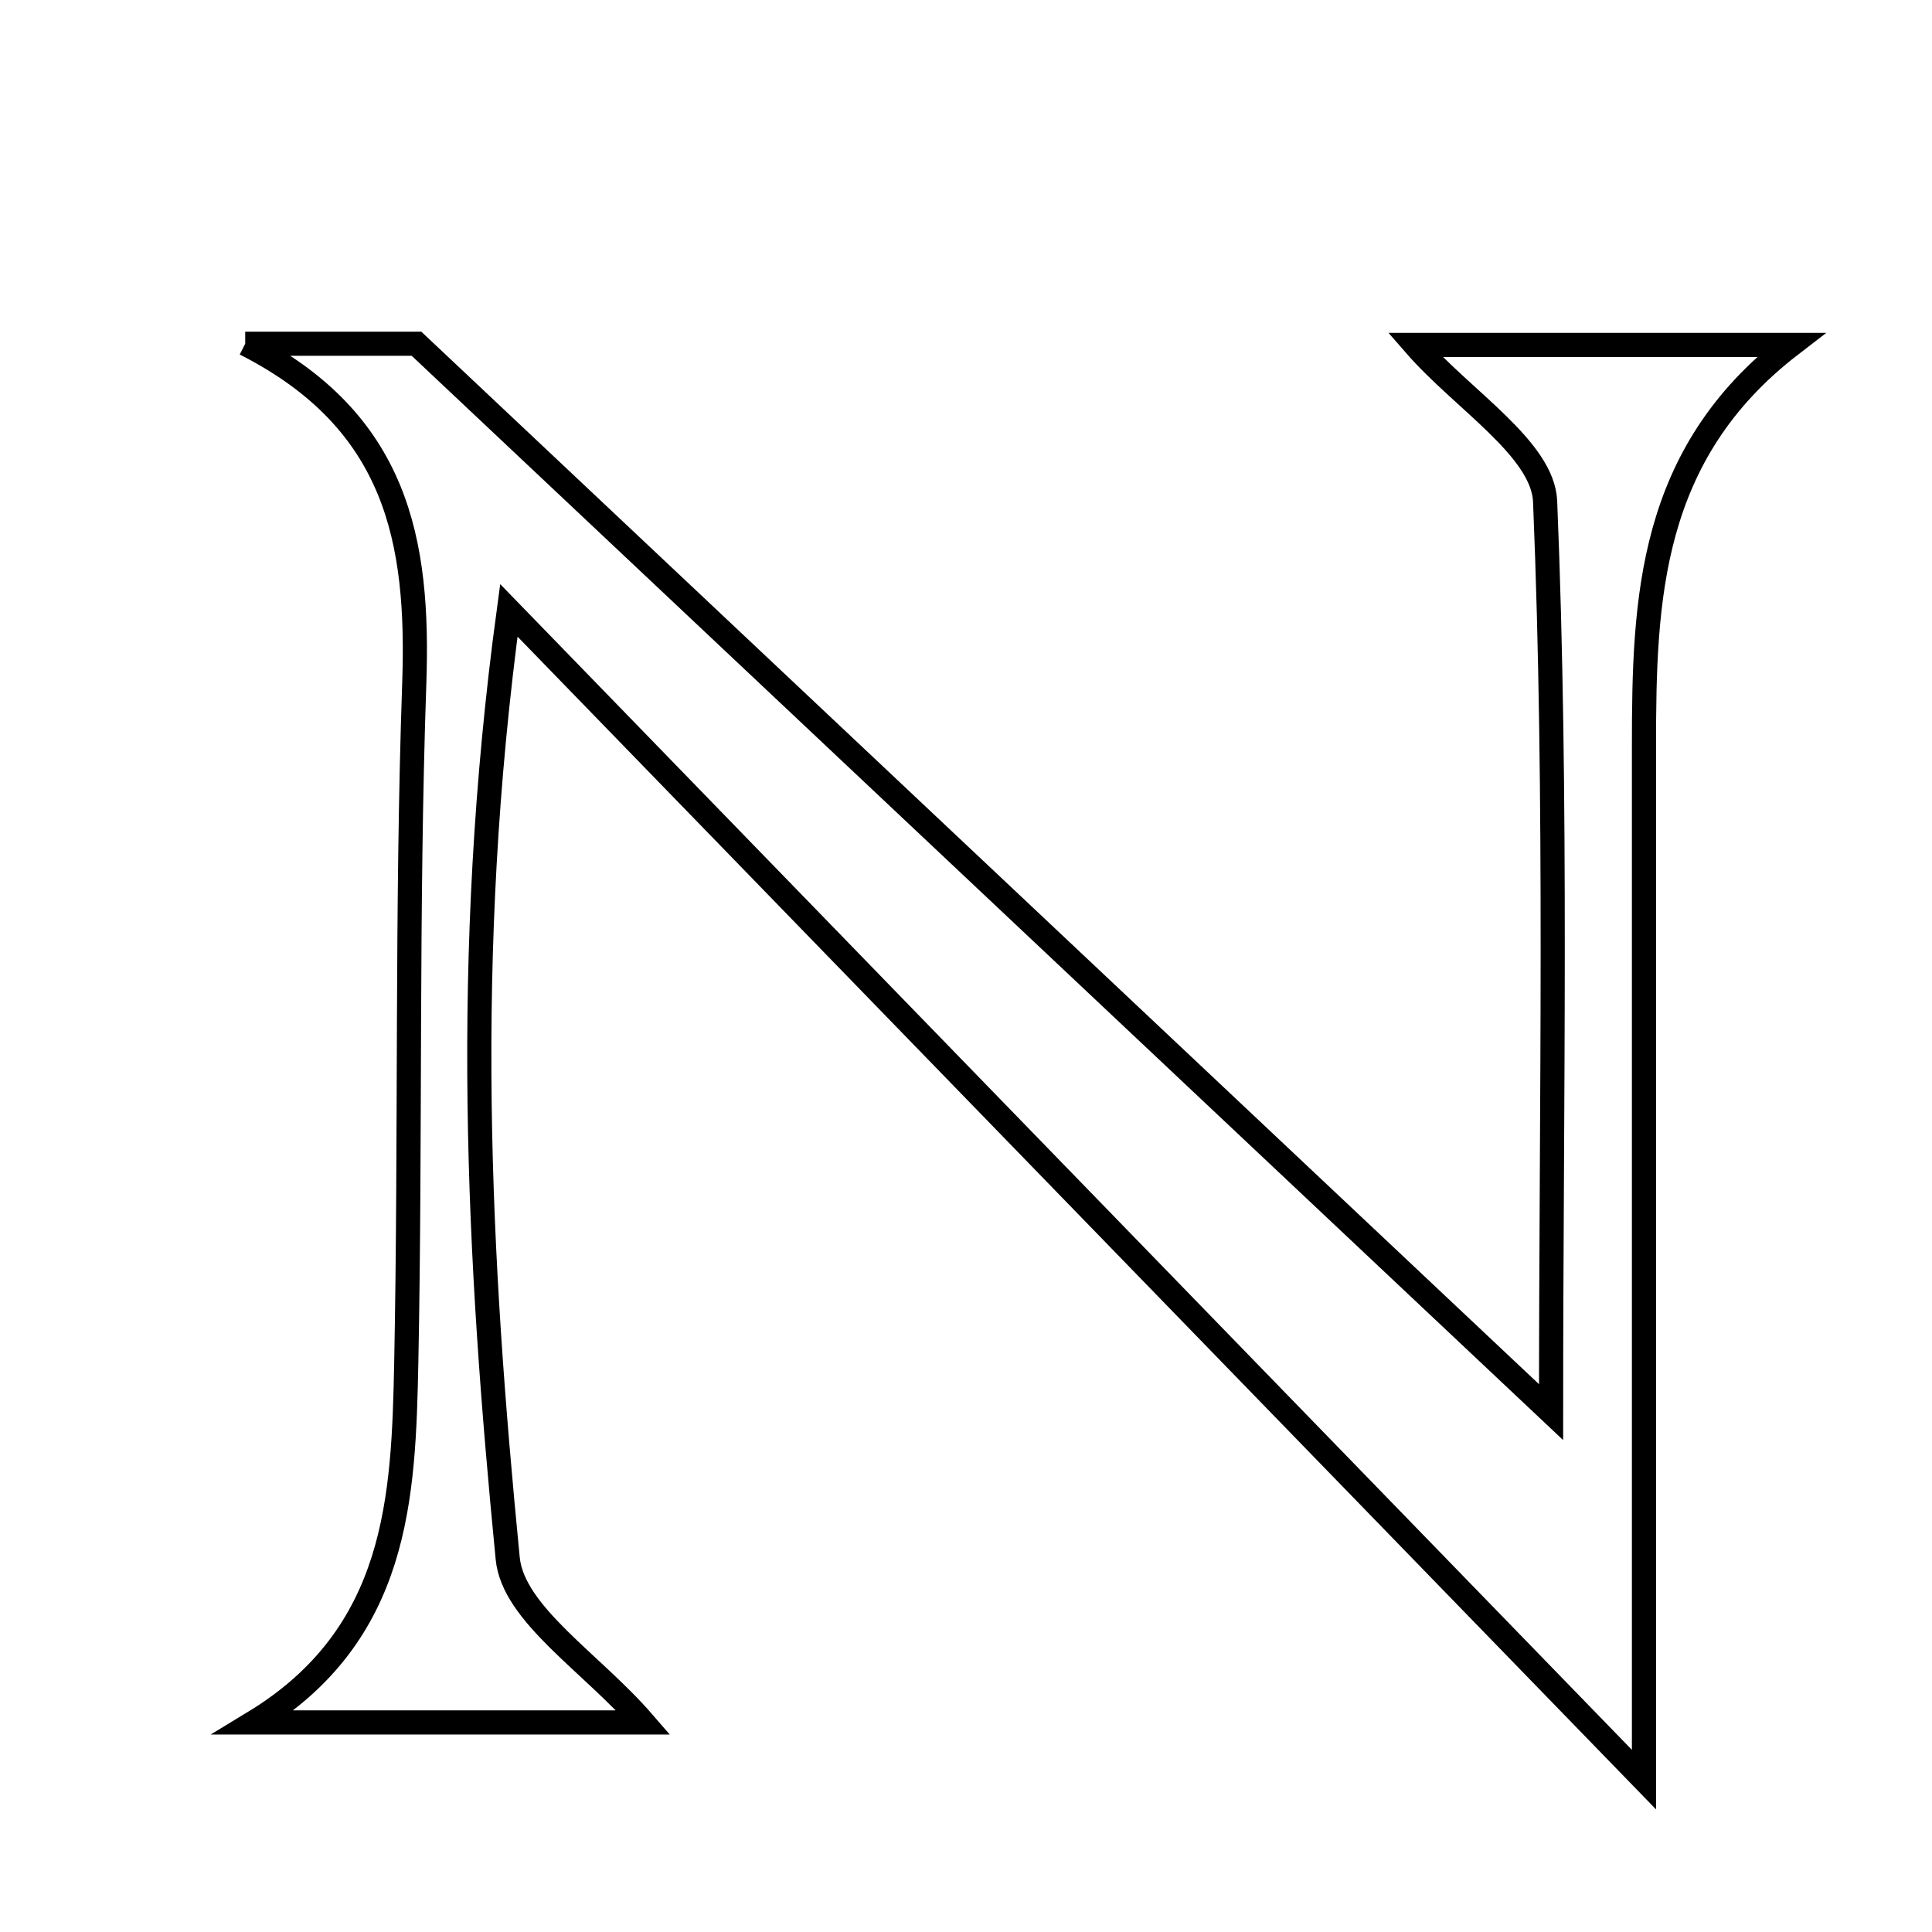 <svg xmlns="http://www.w3.org/2000/svg" viewBox="0.0 0.0 24.0 24.0" height="200px" width="200px"><path fill="none" stroke="black" stroke-width=".3" stroke-opacity="1.0"  filling="0" d="M3.046 4.27 C3.943 4.27 4.841 4.27 5.174 4.27 C9.986 8.802 14.509 13.061 19.268 17.542 C19.268 13.667 19.347 9.943 19.194 6.229 C19.167 5.576 18.169 4.964 17.578 4.285 C18.982 4.285 20.454 4.285 22.246 4.285 C20.484 5.641 20.422 7.443 20.422 9.265 C20.422 13.422 20.422 17.579 20.422 22.107 C15.67 17.212 11.191 12.599 6.321 7.582 C5.734 11.908 5.944 15.646 6.307 19.36 C6.375 20.052 7.351 20.656 7.992 21.397 C6.498 21.397 4.969 21.397 3.153 21.397 C4.953 20.304 5.013 18.6 5.047 16.917 C5.102 14.109 5.049 11.298 5.146 8.493 C5.207 6.722 4.941 5.233 3.046 4.27"></path></svg>